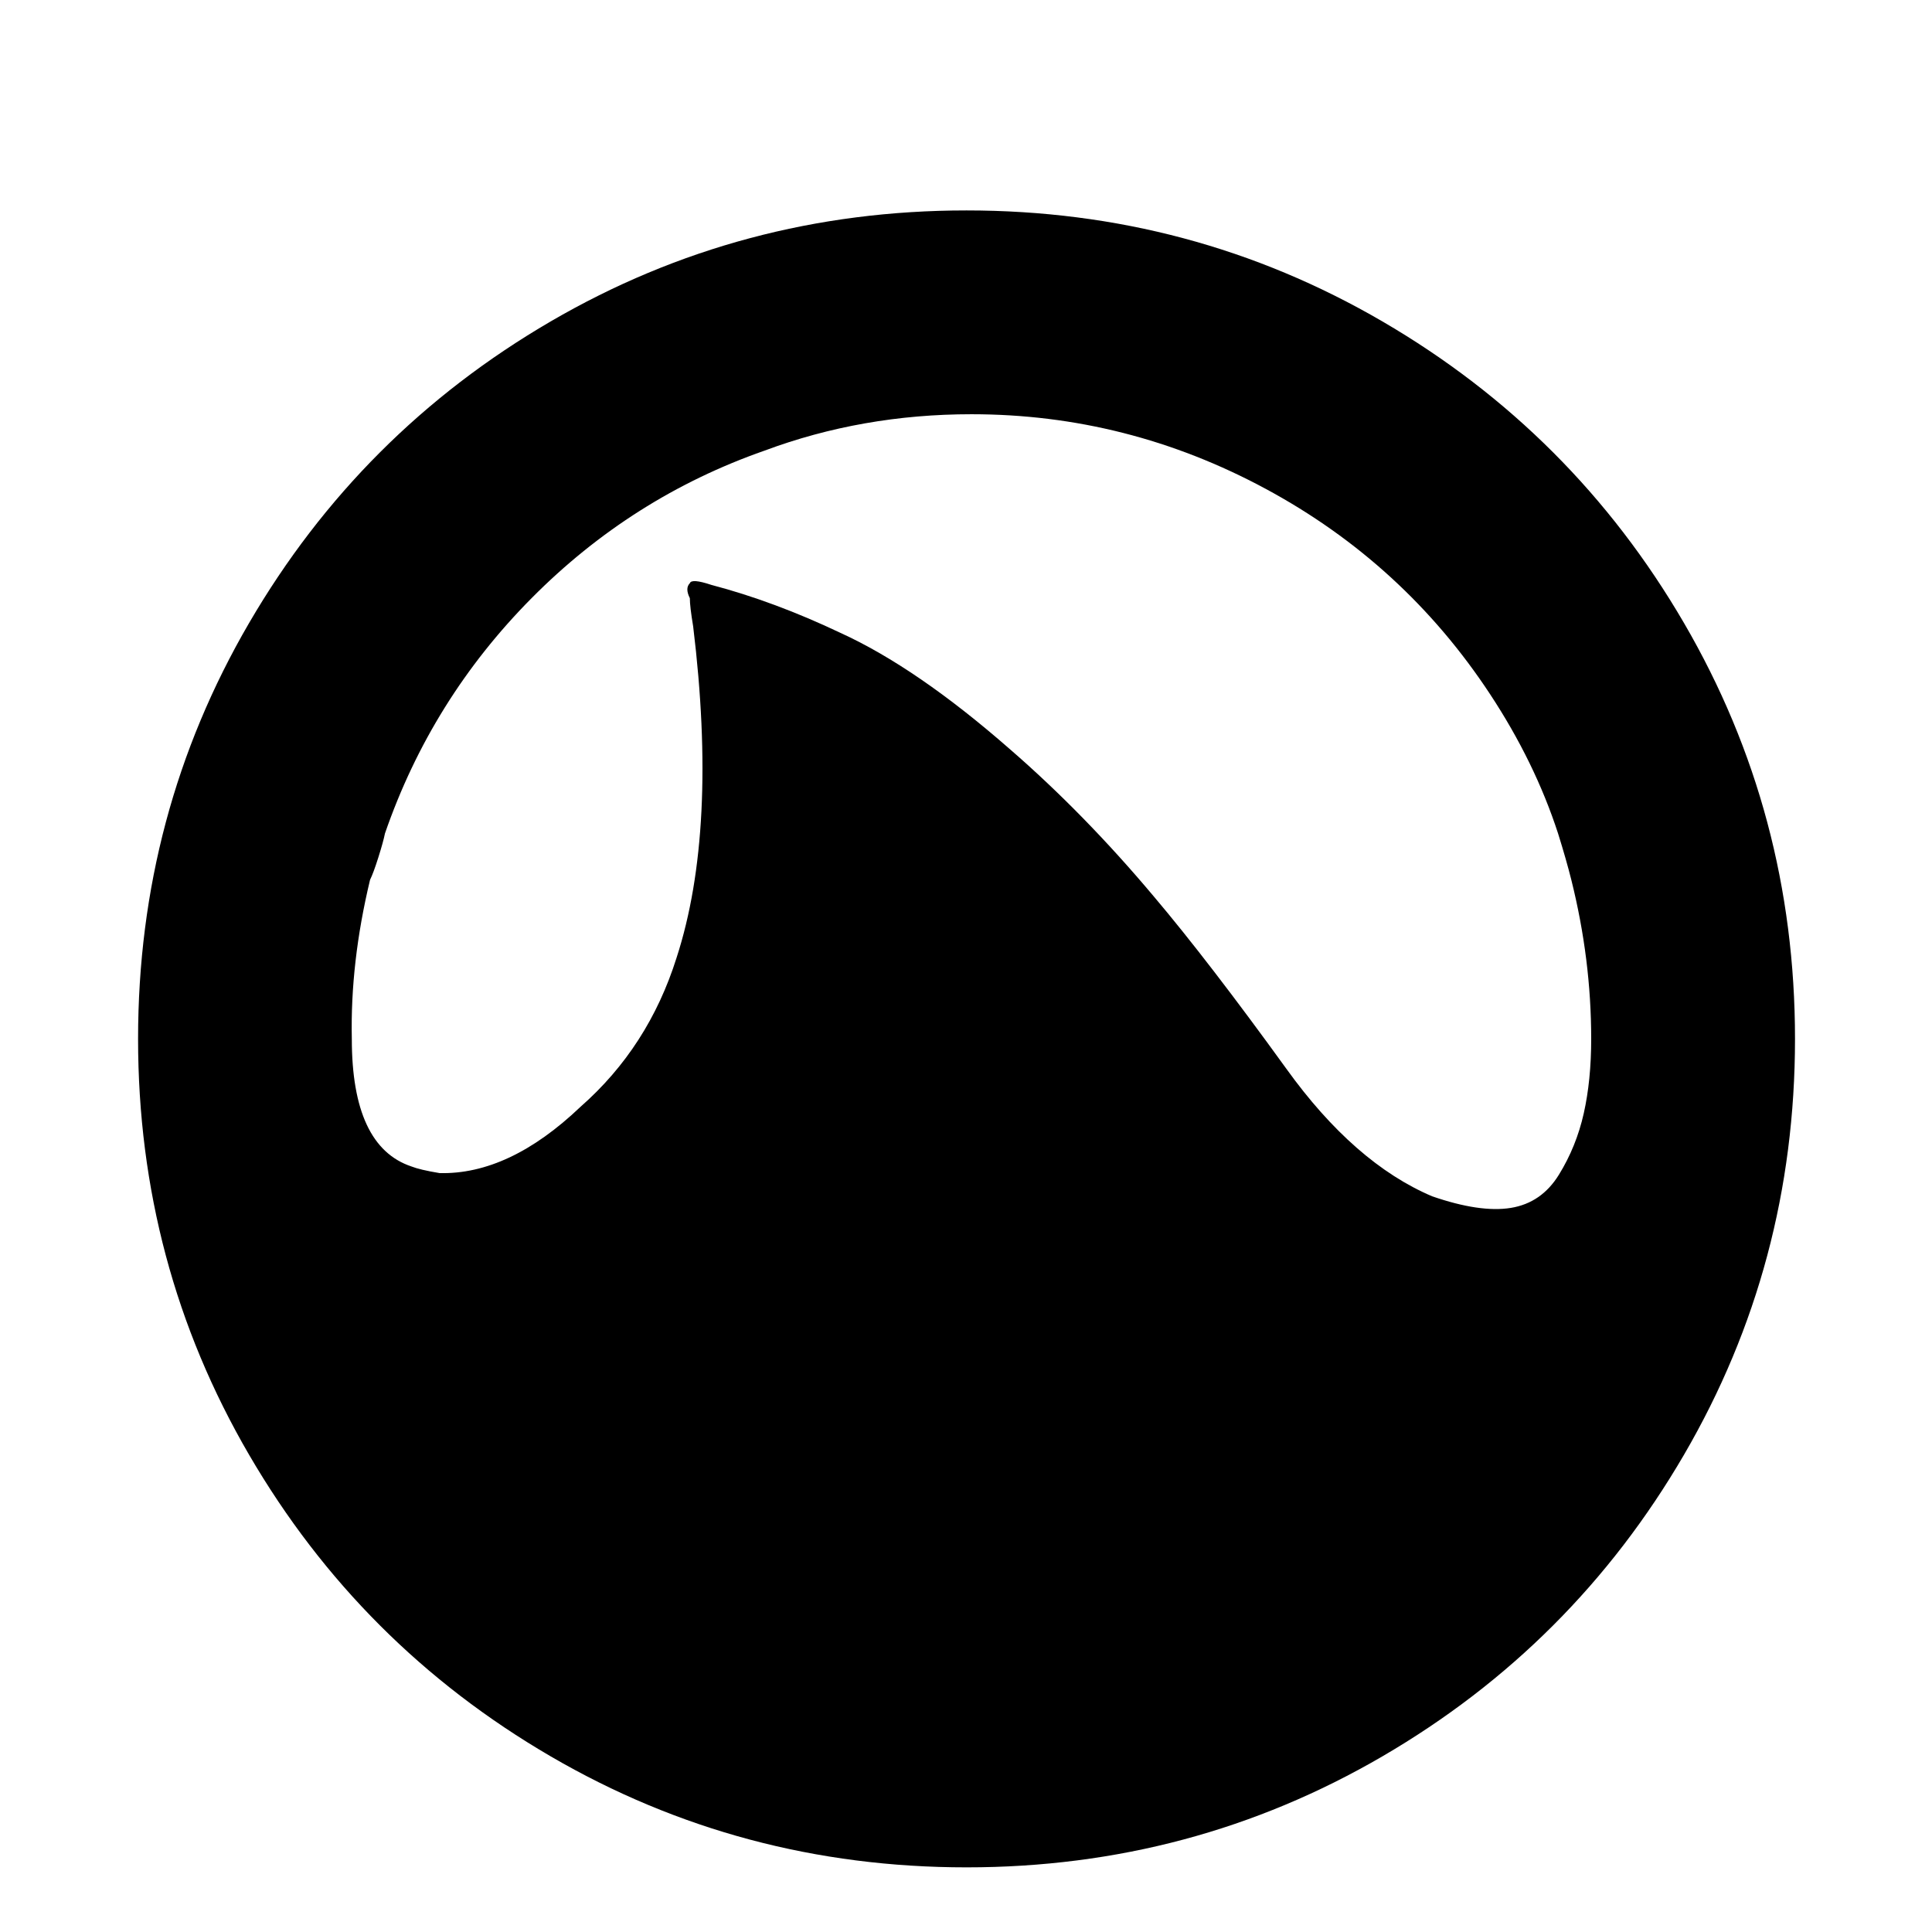 <svg viewBox="0 0 597 597" xmlns="http://www.w3.org/2000/svg"><path d="M42.667 321.024c0-46.422 11.434-89.26 34.303-128.513 22.87-39.253 53.932-70.315 93.185-93.184s82.09-34.303 128.512-34.303c46.421 0 89.258 11.434 128.512 34.303s70.315 53.93 93.185 93.184c22.869 39.253 34.303 82.09 34.303 128.513 0 46.421-11.434 89.258-34.303 128.512-22.87 39.253-53.932 70.314-93.185 93.184-39.253 22.87-82.09 34.304-128.512 34.304-46.421 0-89.259-11.435-128.512-34.304-39.253-22.87-70.315-53.93-93.185-93.184-22.869-39.253-34.303-82.09-34.303-128.512zm66.048 0c0 22.186 6.144 35.327 18.432 39.424 1.707.682 4.608 1.365 8.703 2.048 14.337.34 28.844-6.486 43.52-20.48 13.996-12.289 23.894-27.649 29.697-46.081 8.533-26.283 10.24-60.416 5.12-102.399-.683-4.096-1.024-6.998-1.024-8.704-1.024-2.048-1.024-3.584 0-4.608.34-1.024 2.56-.853 6.656.512 12.97 3.414 26.283 8.363 39.936 14.848 15.7 7.168 33.109 19.115 52.223 35.84 15.36 13.312 30.208 28.501 44.545 45.568 11.264 13.312 24.917 31.061 40.96 53.248 13.994 19.456 29.013 32.597 45.056 39.424 9.898 3.413 18.005 4.608 24.32 3.584 6.314-1.024 11.264-4.438 14.848-10.24s6.144-12.117 7.68-18.944c1.536-6.826 2.304-14.506 2.304-23.04 0-16.384-2.048-32.768-6.144-49.152-1.025-4.096-2.39-8.875-4.096-14.336-4.779-14.678-11.776-29.014-20.992-43.008-17.75-26.965-40.875-48.128-69.376-63.488S332.288 128 300.203 128c-22.528 0-43.862 3.755-64 11.264-27.307 9.557-51.286 24.746-71.937 45.568-20.65 20.822-35.754 45.056-45.311 72.704-.341 1.707-1.024 4.181-2.048 7.424s-1.878 5.547-2.56 6.912c-4.096 17.067-5.974 33.45-5.632 49.152z"/></svg>